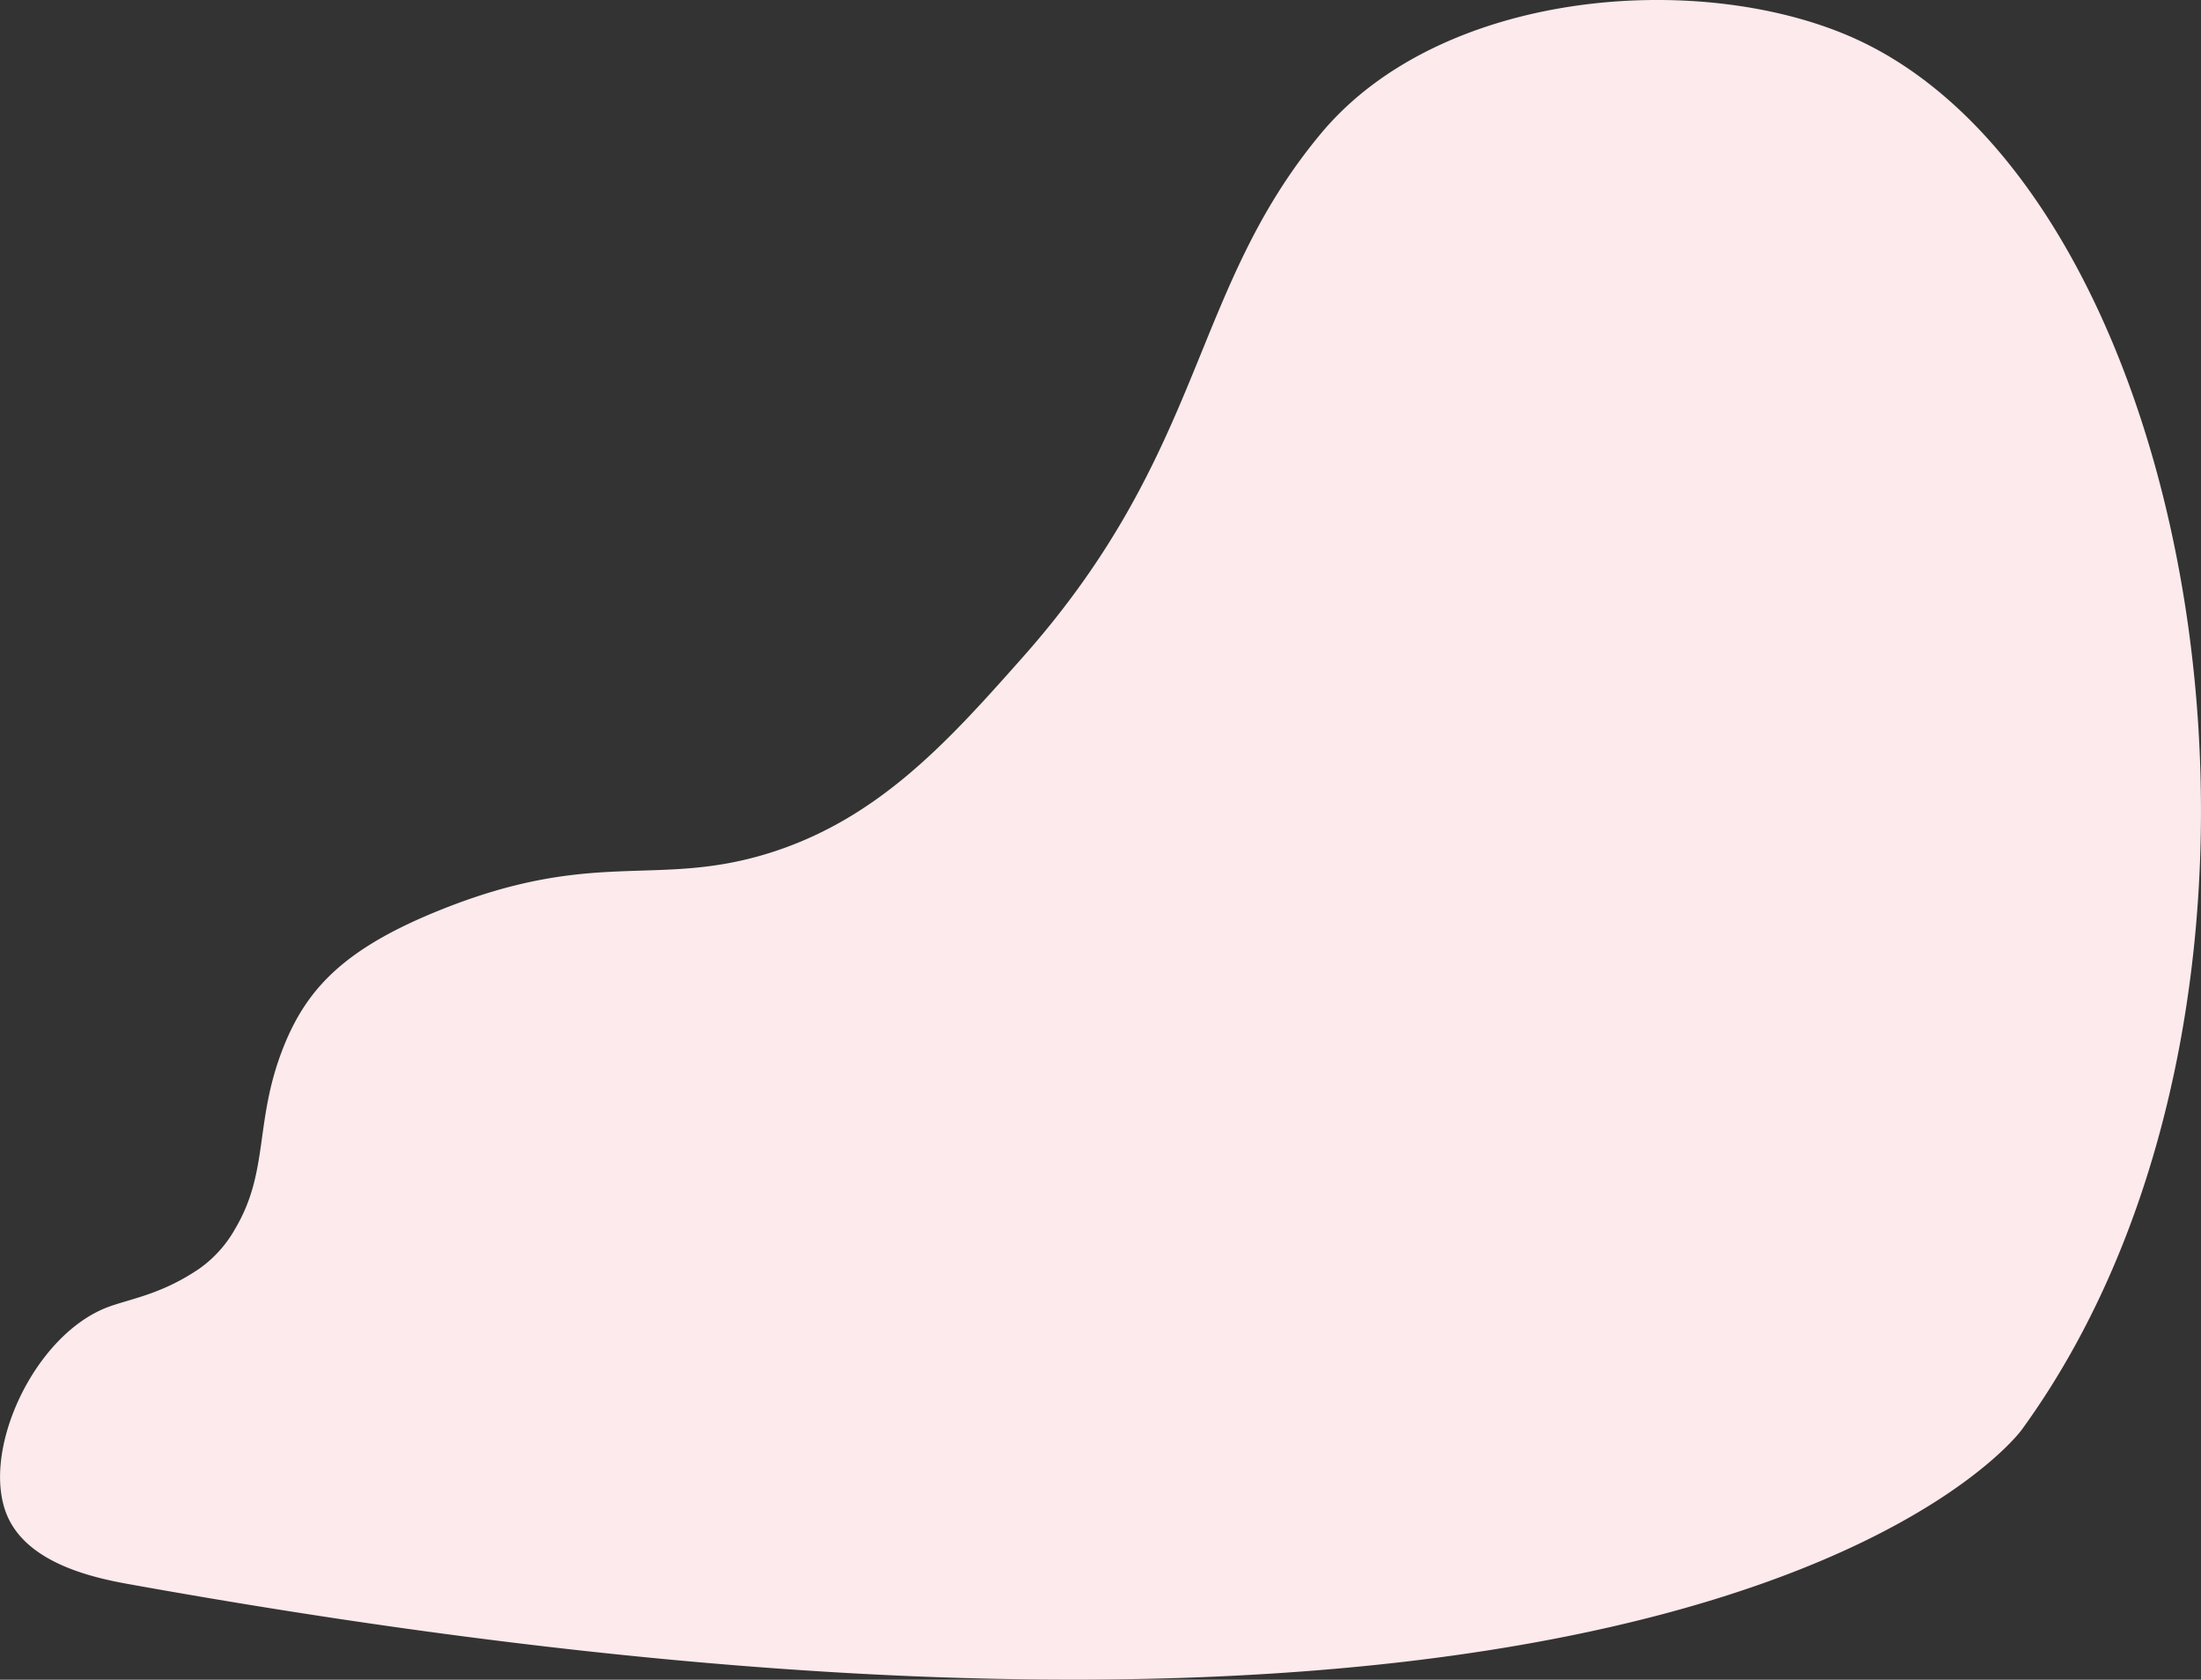 <svg xmlns="http://www.w3.org/2000/svg" viewBox="0 0 423.77 323.36"><rect x="0" y="0" width="423.77" height="323.36" fill="#333333" stroke="none"/><defs><style>.cls-1{fill:#fceaec;}</style></defs><g id="Calque_2" data-name="Calque 2"><g id="Layer_1" data-name="Layer 1"><path class="cls-1" d="M389.23,275.28C450.52,191,424.56,36.16,355.87,6.87c-29.58-12.61-78.47-8.7-101.43,18.7C229,56,232.36,86.62,196.83,126.62c-14.1,15.88-27.64,31.11-49,37.69-21.6,6.64-33.28-1.09-63,10.85-18.48,7.41-25.72,15.11-30.21,26.31-5.74,14.37-2.7,23.88-9.35,35.1a23.44,23.44,0,0,1-6.93,7.69c-7.07,4.79-12.69,5.65-17.15,7.22C6.58,256.62-4,279.7,1.48,292c3.92,8.76,15.79,11.61,23.07,12.92C328,359.58,389.23,275.28,389.23,275.28Z"/></g></g></svg>